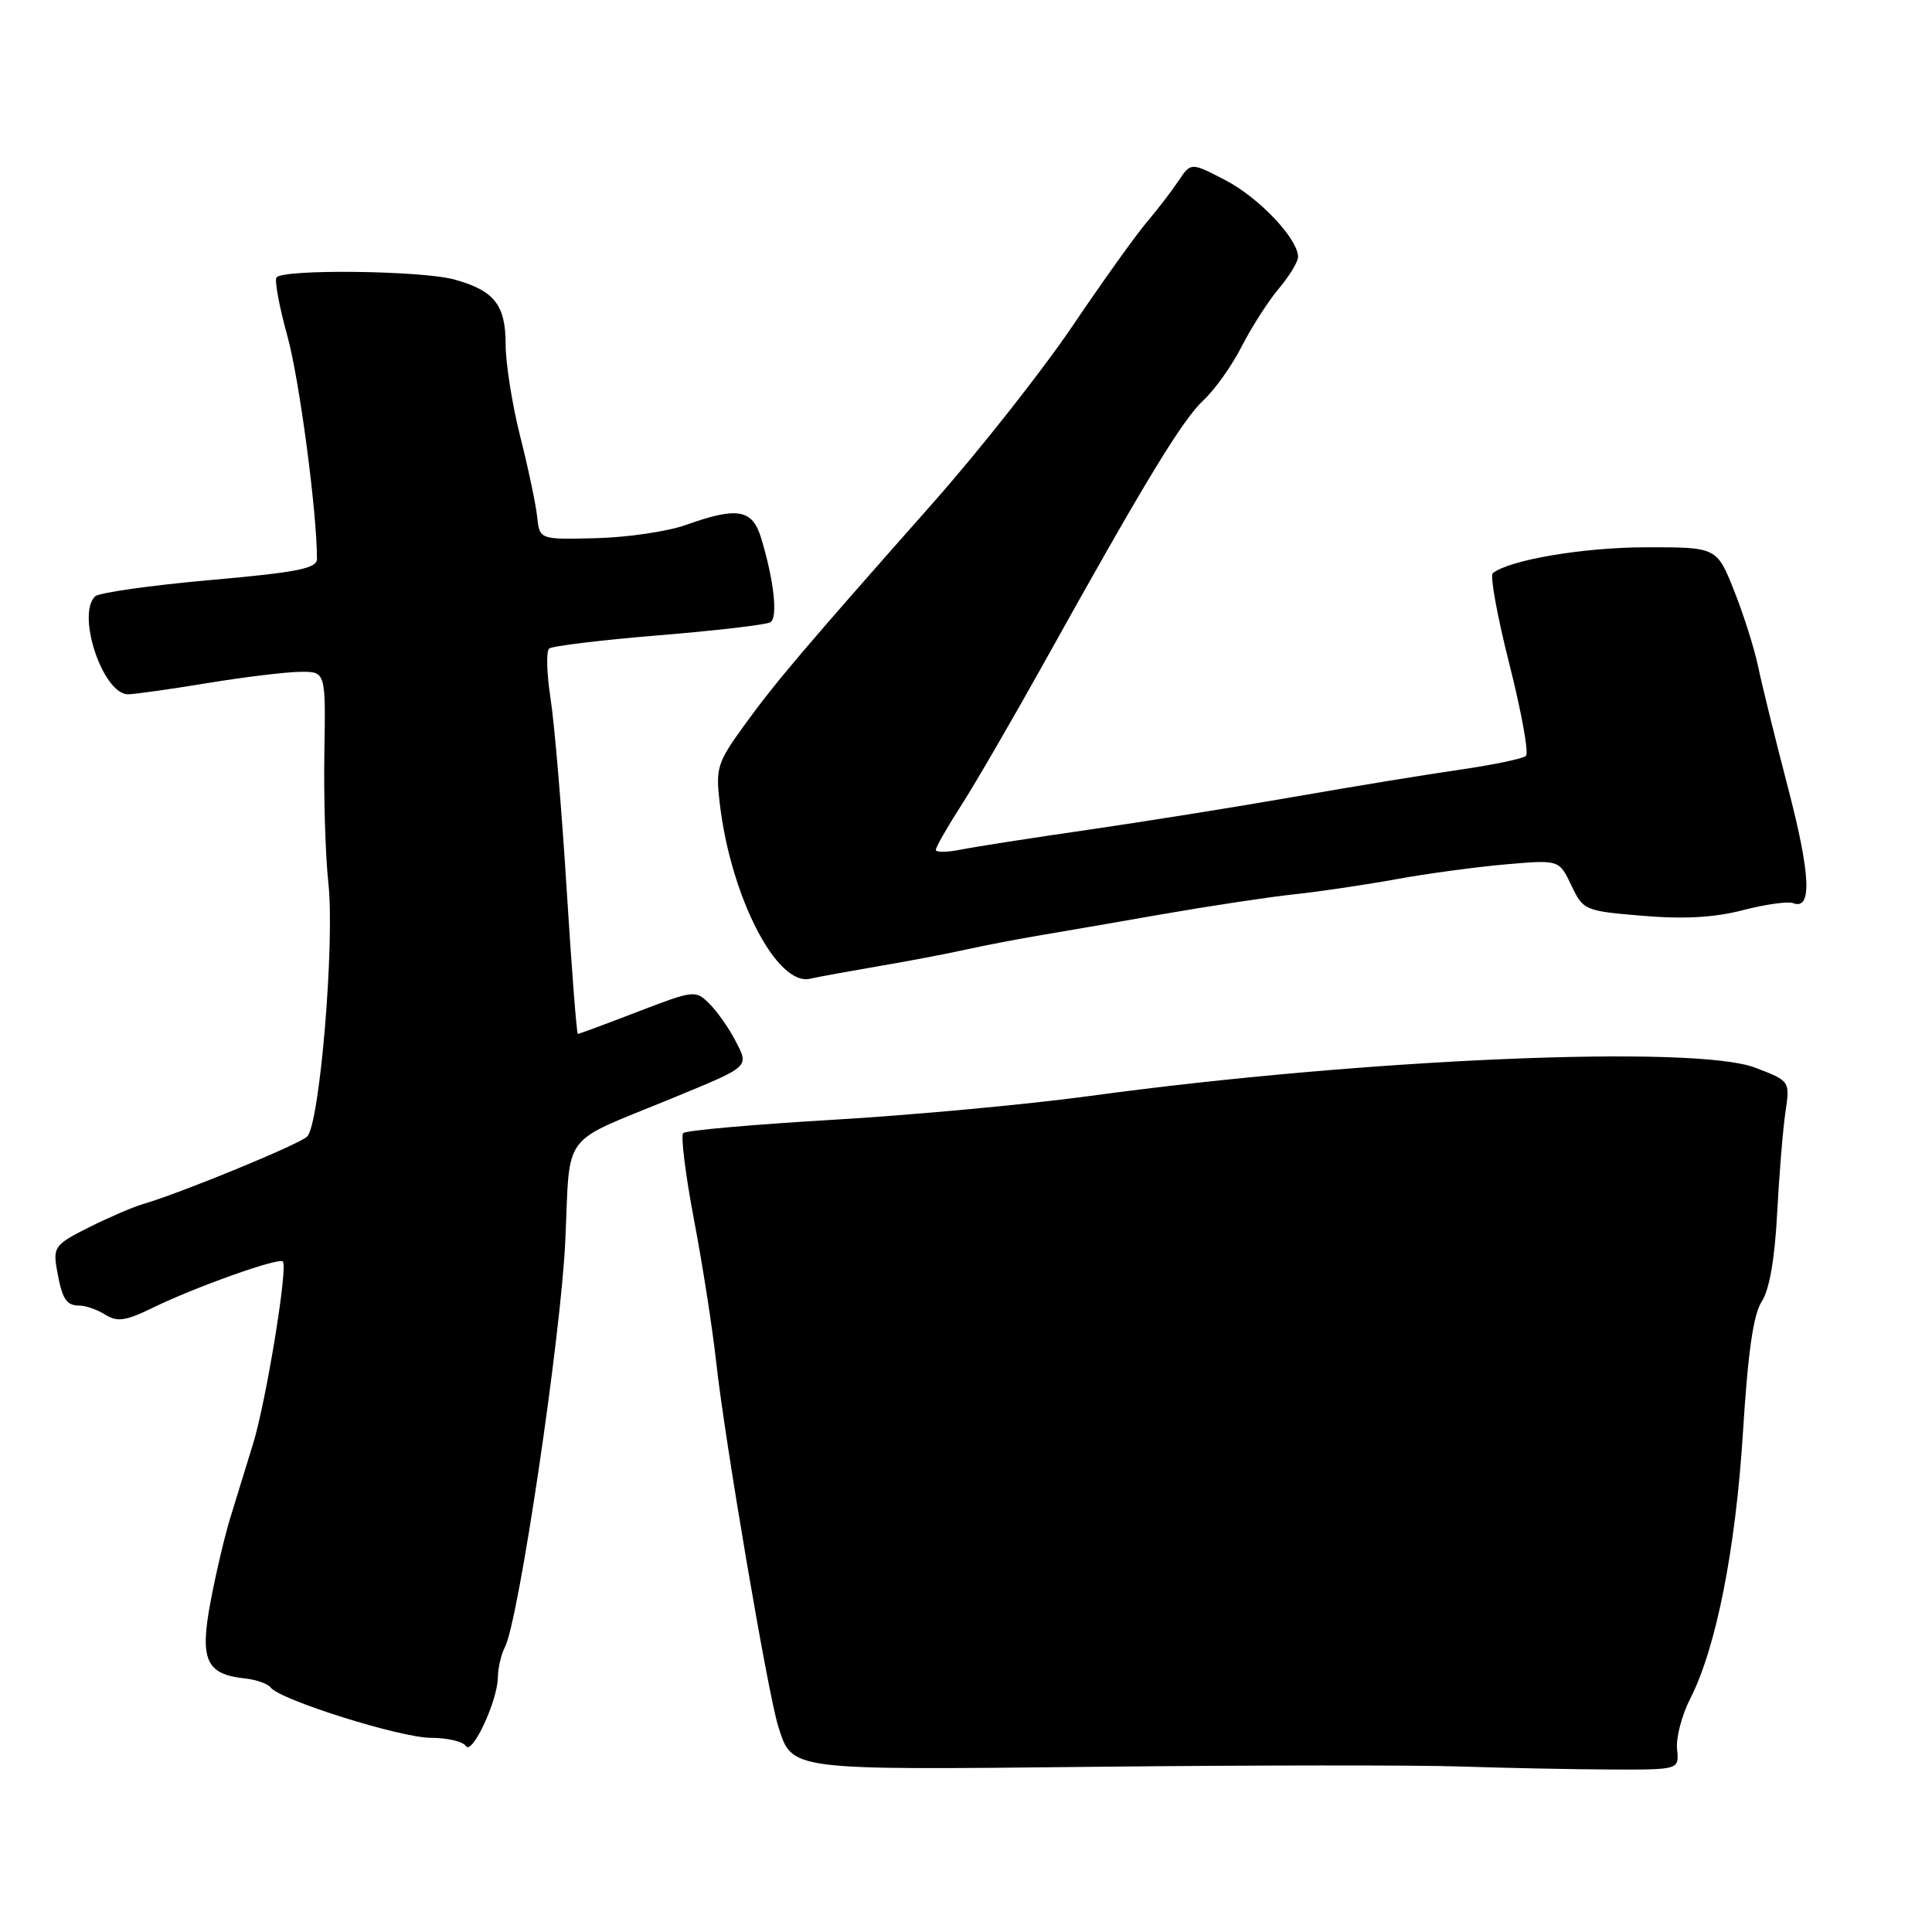 <?xml version="1.0" encoding="UTF-8" standalone="no"?>
<!DOCTYPE svg PUBLIC "-//W3C//DTD SVG 1.1//EN" "http://www.w3.org/Graphics/SVG/1.1/DTD/svg11.dtd" >
<svg xmlns="http://www.w3.org/2000/svg" xmlns:xlink="http://www.w3.org/1999/xlink" version="1.1" viewBox="0 0 256 256">
 <g >
 <path fill="currentColor"
d=" M 193.50 234.07 C 199.55 234.27 208.55 234.45 213.50 234.47 C 222.50 234.50 222.50 234.50 222.22 231.78 C 222.06 230.28 222.85 227.25 223.98 225.05 C 227.41 218.31 229.99 205.24 230.96 189.67 C 231.61 179.18 232.33 174.14 233.44 172.46 C 234.45 170.91 235.17 166.80 235.48 160.79 C 235.75 155.68 236.24 149.64 236.58 147.37 C 237.19 143.24 237.19 143.24 232.57 141.47 C 224.55 138.41 180.81 140.27 144.50 145.21 C 136.25 146.34 120.87 147.76 110.33 148.38 C 99.79 149.00 90.88 149.79 90.53 150.14 C 90.18 150.48 90.83 155.66 91.96 161.64 C 93.10 167.61 94.42 176.10 94.90 180.50 C 96.03 190.81 101.77 224.52 103.12 228.75 C 104.99 234.63 104.29 234.54 145.12 234.11 C 165.68 233.89 187.45 233.87 193.50 234.07 Z  M 65.97 222.24 C 65.99 220.99 66.41 219.19 66.91 218.24 C 68.72 214.78 74.31 177.18 74.90 164.51 C 75.59 149.66 74.07 151.70 89.00 145.55 C 99.51 141.22 99.27 141.43 97.44 137.89 C 96.59 136.24 95.05 134.05 94.01 133.01 C 92.17 131.17 91.97 131.19 84.50 134.06 C 80.30 135.68 76.74 137.00 76.57 137.00 C 76.41 137.00 75.74 128.34 75.08 117.75 C 74.42 107.16 73.46 95.82 72.95 92.54 C 72.44 89.26 72.36 86.29 72.76 85.94 C 73.17 85.60 79.71 84.80 87.31 84.18 C 94.90 83.56 101.55 82.78 102.09 82.45 C 103.10 81.82 102.55 76.84 100.84 71.25 C 99.68 67.46 97.69 67.13 90.88 69.56 C 88.47 70.42 83.12 71.21 79.00 71.31 C 71.50 71.50 71.50 71.50 71.18 68.50 C 71.01 66.85 70.00 62.05 68.93 57.83 C 67.87 53.62 67.00 48.14 67.00 45.65 C 67.00 40.40 65.51 38.51 60.22 37.04 C 55.88 35.84 37.34 35.63 36.63 36.78 C 36.37 37.22 37.02 40.70 38.08 44.52 C 39.66 50.24 42.00 67.80 42.00 74.05 C 42.00 75.33 39.43 75.84 27.75 76.87 C 19.91 77.57 13.09 78.54 12.60 79.02 C 10.10 81.47 13.65 92.00 16.97 92.00 C 17.81 91.99 22.55 91.33 27.50 90.51 C 32.45 89.70 38.00 89.03 39.83 89.02 C 43.16 89.00 43.16 89.00 42.98 99.75 C 42.88 105.66 43.12 113.42 43.51 117.00 C 44.38 124.91 42.36 149.06 40.69 150.61 C 39.54 151.68 24.08 158.04 19.00 159.53 C 17.62 159.93 14.36 161.34 11.74 162.65 C 7.29 164.89 7.02 165.25 7.53 168.19 C 8.23 172.16 8.76 173.00 10.57 173.00 C 11.37 173.00 12.90 173.54 13.96 174.21 C 15.54 175.19 16.67 175.03 20.19 173.31 C 25.85 170.54 36.93 166.60 37.48 167.15 C 38.18 167.85 35.28 185.60 33.54 191.29 C 32.66 194.15 31.31 198.53 30.55 201.00 C 29.78 203.47 28.59 208.55 27.89 212.28 C 26.45 219.95 27.31 221.85 32.43 222.40 C 33.95 222.56 35.48 223.10 35.85 223.59 C 37.03 225.23 53.07 230.27 57.10 230.27 C 59.27 230.27 61.35 230.76 61.72 231.35 C 62.53 232.67 65.94 225.38 65.97 222.24 Z  M 116.50 128.01 C 120.35 127.36 125.53 126.37 128.00 125.82 C 130.47 125.28 134.75 124.45 137.50 123.99 C 140.25 123.53 147.68 122.25 154.00 121.14 C 160.32 120.04 168.20 118.85 171.50 118.50 C 174.80 118.15 180.88 117.25 185.00 116.50 C 189.12 115.75 195.67 114.87 199.55 114.53 C 206.59 113.92 206.59 113.92 208.21 117.31 C 209.79 120.63 209.97 120.71 217.68 121.35 C 223.12 121.81 227.20 121.58 230.95 120.60 C 233.92 119.83 236.91 119.41 237.59 119.67 C 240.14 120.65 239.93 115.96 236.93 104.42 C 235.22 97.86 233.43 90.60 232.95 88.27 C 232.46 85.94 231.04 81.44 229.78 78.27 C 227.48 72.50 227.48 72.50 217.99 72.52 C 209.75 72.54 200.02 74.19 197.80 75.95 C 197.41 76.26 198.40 81.68 200.00 88.00 C 201.60 94.32 202.59 99.79 202.20 100.16 C 201.82 100.52 197.90 101.34 193.50 101.98 C 189.10 102.61 179.20 104.23 171.50 105.58 C 163.80 106.93 151.43 108.90 144.00 109.98 C 136.57 111.05 129.04 112.23 127.25 112.59 C 125.46 112.95 124.00 112.96 124.00 112.61 C 124.00 112.26 125.51 109.61 127.36 106.73 C 129.21 103.86 134.23 95.20 138.52 87.50 C 151.75 63.72 156.69 55.60 159.50 53.00 C 160.98 51.62 163.25 48.43 164.54 45.89 C 165.83 43.36 168.04 39.92 169.44 38.25 C 170.85 36.58 172.00 34.68 172.00 34.04 C 172.00 31.66 166.82 26.18 162.38 23.88 C 157.80 21.50 157.80 21.50 156.15 23.98 C 155.24 25.34 153.34 27.81 151.92 29.48 C 150.51 31.14 146.07 37.34 142.07 43.26 C 138.06 49.18 129.77 59.69 123.64 66.62 C 106.36 86.15 102.79 90.36 98.64 96.08 C 95.04 101.04 94.81 101.75 95.37 106.45 C 96.82 118.81 102.92 130.68 107.32 129.69 C 108.52 129.42 112.65 128.67 116.50 128.01 Z "/>
</g>
</svg>
